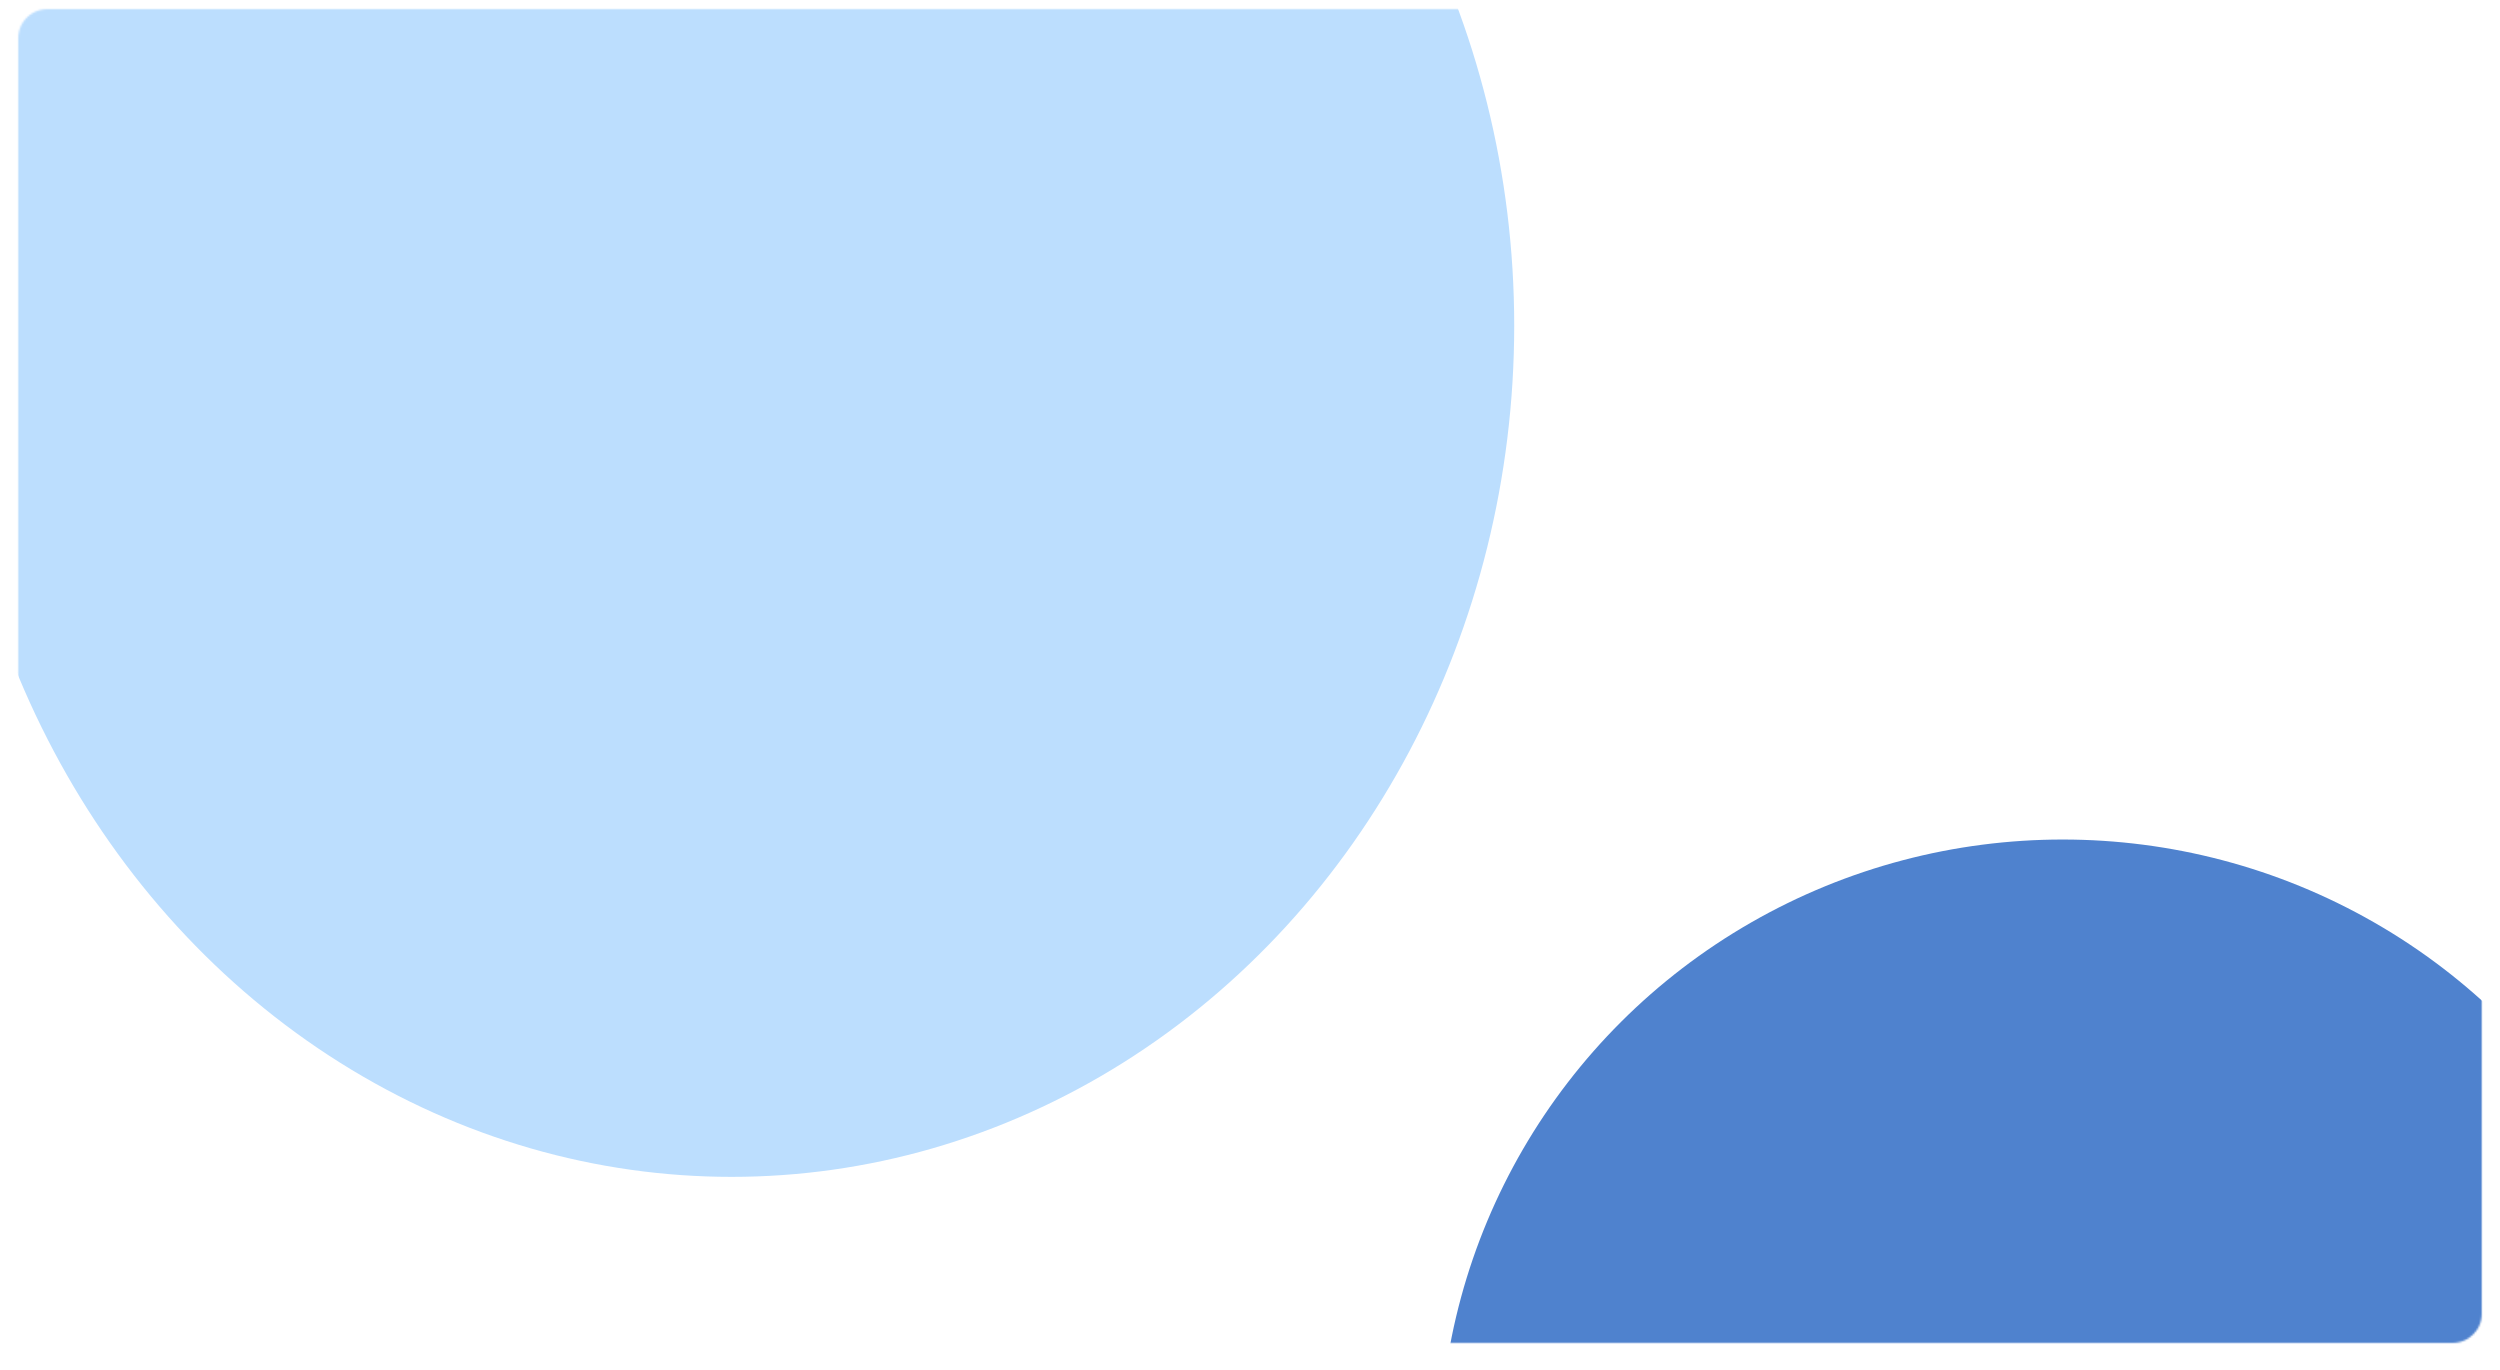 <svg width="1372" height="752" viewBox="0 0 1372 752" fill="none" xmlns="http://www.w3.org/2000/svg">
<mask id="mask0_2188_1082" style="mask-type:alpha" maskUnits="userSpaceOnUse" x="10" y="5" width="1352" height="732">
<rect x="10" y="5" width="1352" height="732" rx="16" fill="white"/>
</mask>
<g mask="url(#mask0_2188_1082)">
<g filter="url(#filter0_f_2188_1082)">
<ellipse cx="401.5" cy="178.713" rx="429.5" ry="467.153" fill="#BCDEFE"/>
</g>
<g filter="url(#filter1_f_2188_1082)">
<ellipse cx="1132" cy="800.629" rx="342" ry="339.896" fill="#4F82CE"/>
</g>
</g>
<defs>
<filter id="filter0_f_2188_1082" x="-528" y="-788.44" width="1859" height="1934.31" filterUnits="userSpaceOnUse" color-interpolation-filters="sRGB">
<feFlood flood-opacity="0" result="BackgroundImageFix"/>
<feBlend mode="normal" in="SourceGraphic" in2="BackgroundImageFix" result="shape"/>
<feGaussianBlur stdDeviation="250" result="effect1_foregroundBlur_2188_1082"/>
</filter>
<filter id="filter1_f_2188_1082" x="290" y="-39.267" width="1684" height="1679.79" filterUnits="userSpaceOnUse" color-interpolation-filters="sRGB">
<feFlood flood-opacity="0" result="BackgroundImageFix"/>
<feBlend mode="normal" in="SourceGraphic" in2="BackgroundImageFix" result="shape"/>
<feGaussianBlur stdDeviation="250" result="effect1_foregroundBlur_2188_1082"/>
</filter>
</defs>
</svg>
